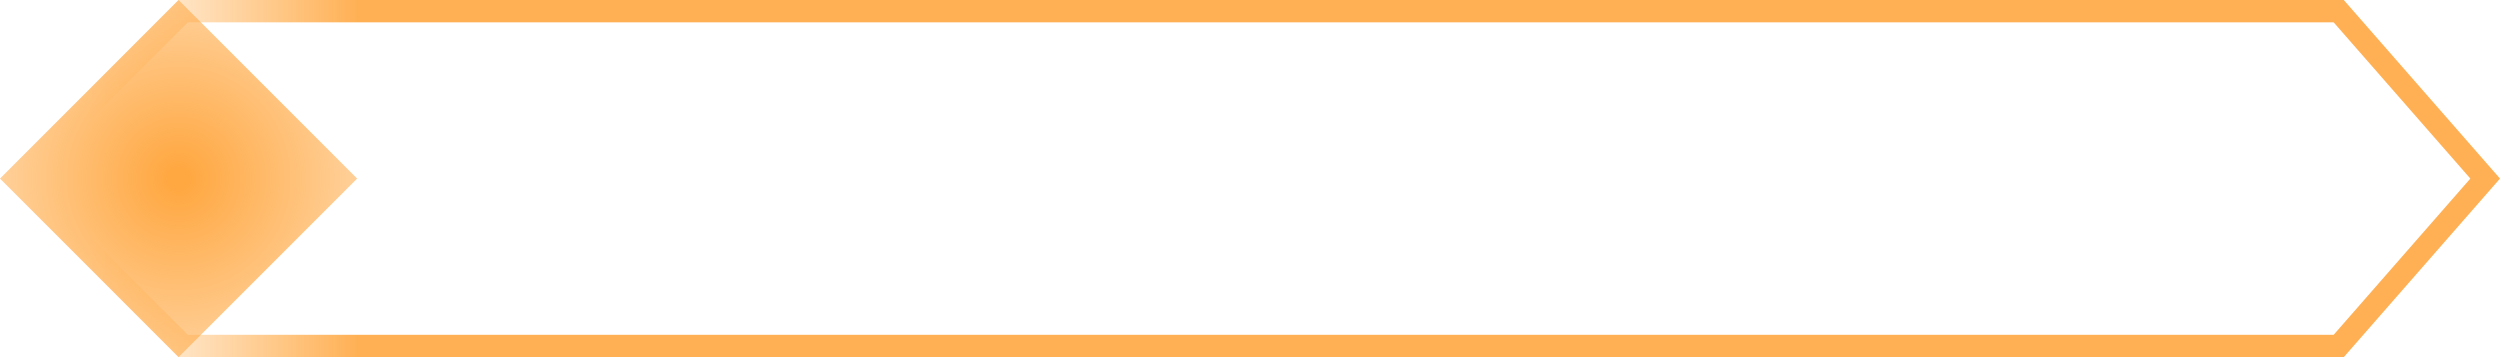 <svg viewBox="0 0 56 8" fill="none" xmlns="http://www.w3.org/2000/svg">
<path opacity="0.9" d="M55.668 4L52.387 7.75L4.104 7.75L0.354 4L4.104 0.25L52.387 0.25L55.668 4Z" stroke="url(#story_paint0_linear)" stroke-width="0.5"/>
<path d="M8 4L4 0L0 4L4 8L8 4Z" fill="url(#story_paint1_diamond)"/>
<defs>
<linearGradient id="story_paint0_linear" x1="8" y1="4" x2="1.5" y2="4" gradientUnits="userSpaceOnUse">
<stop stop-color="#FFA842"/>
<stop offset="0.931" stop-color="#FFA842" stop-opacity="0"/>
</linearGradient>
<radialGradient id="story_paint1_diamond" cx="0" cy="0" r="1" gradientUnits="userSpaceOnUse" gradientTransform="translate(4 4) rotate(90) scale(4)">
<stop offset="0.062" stop-color="#FFA842"/>
<stop offset="1" stop-color="#FFA842" stop-opacity="0.54"/>
</radialGradient>
</defs>
</svg>
